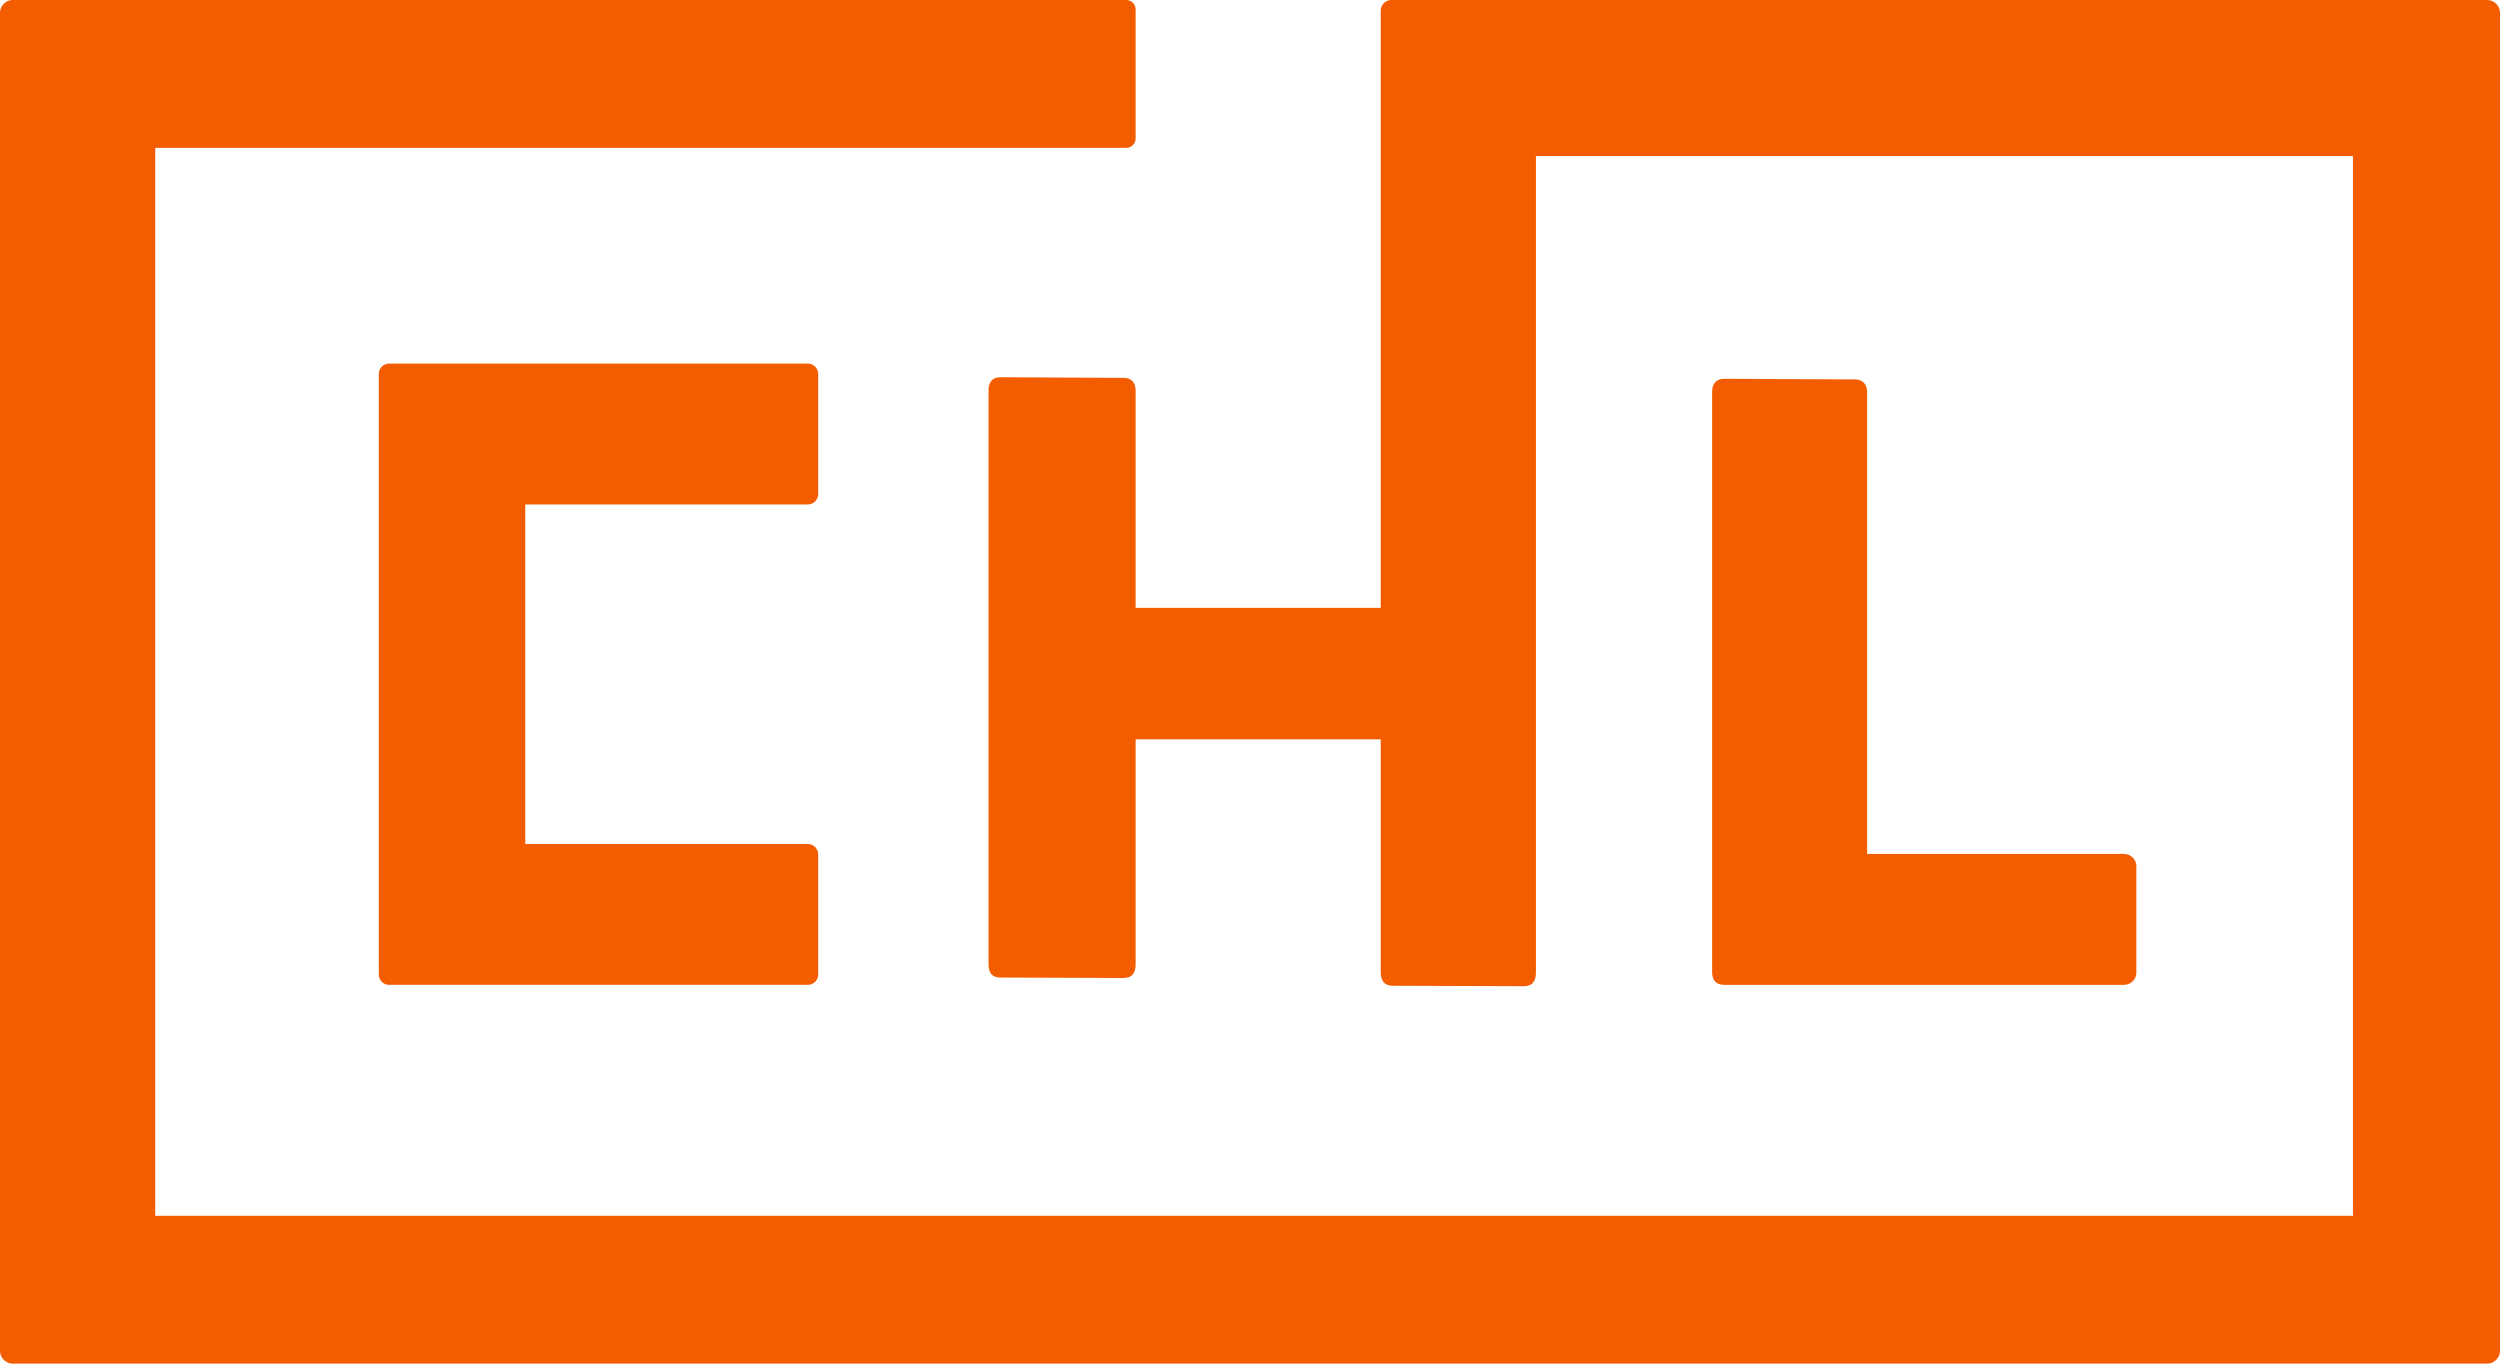 <svg xmlns="http://www.w3.org/2000/svg" width="165" height="90" viewBox="0 0 165 90">
    <g fill="#F45C00" fill-rule="evenodd">
        <path d="M122.412 25.043l-8.59-.043c-.548 0-.822.327-.822.872v38.257c0 .598.274.871.822.871h26.363c.45 0 .815-.366.815-.817v-7.005a.816.816 0 0 0-.815-.817H123.23V25.919c0-.548-.273-.876-.819-.876"/>
        <path d="M164.146 0H91.837c-.391 0-.71.32-.71.713V40.12H74.951V25.803c0-.539-.263-.863-.788-.863l-8.131-.043c-.525 0-.787.324-.787.864v37.84c0 .647.262.917.787.917l8.09.029c.552 0 .829-.27.829-.917V48.795h16.176V64.133c0 .655.277.927.83.927l8.585.029c.554 0 .83-.273.83-.927V10.301h53.922v69.94H10.245V9.759H74.33c.343 0 .621-.28.621-.624V.624a.622.622 0 0 0-.62-.624H.853A.856.856 0 0 0 0 .859V89.14c0 .475.382.859.854.859h163.292a.856.856 0 0 0 .854-.859V.86a.856.856 0 0 0-.854-.859"/>
        <path d="M53.321 33.293c.375 0 .679-.31.679-.69V24.69a.685.685 0 0 0-.679-.691H25.678a.685.685 0 0 0-.678.691v39.618c0 .382.304.691.678.691h27.643a.685.685 0 0 0 .679-.691v-7.911a.685.685 0 0 0-.679-.691H34.667V33.293H53.32z"/>
    </g>
</svg>
